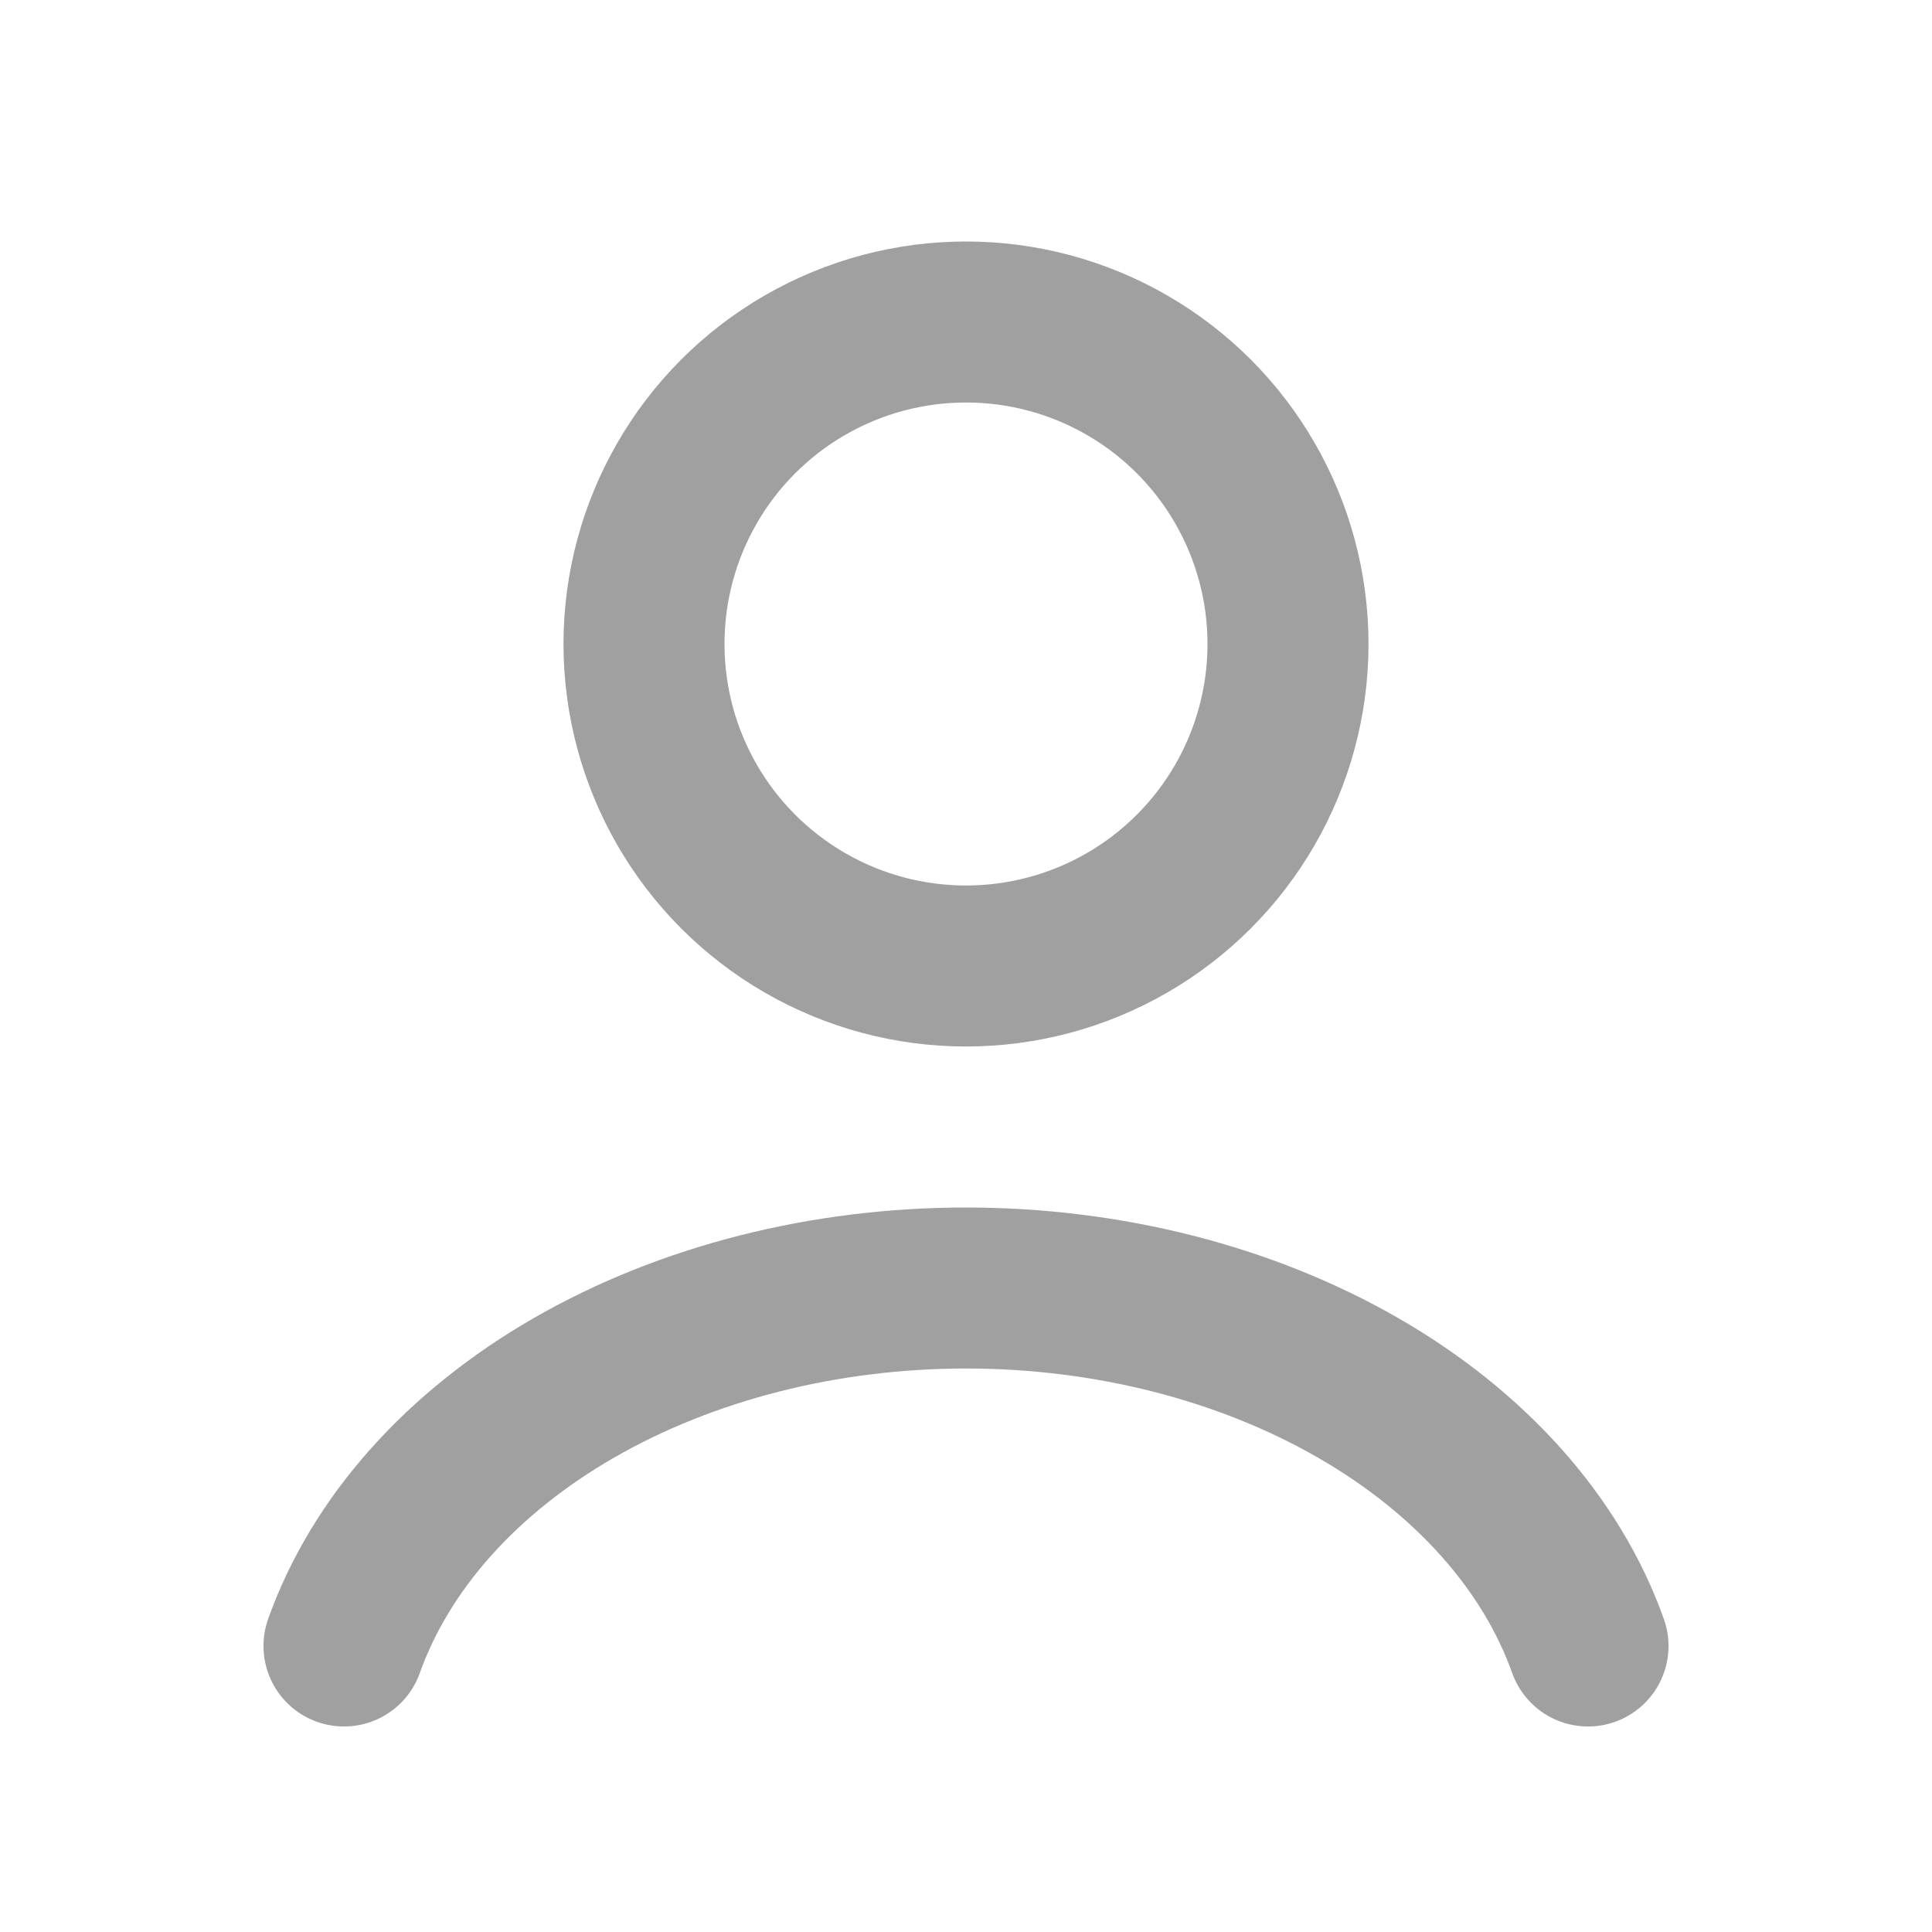 <svg width="24" height="24" viewBox="0 0 24 24" fill="none" xmlns="http://www.w3.org/2000/svg">
<path d="M19.727 20.447C19.272 19.171 18.267 18.044 16.87 17.24C15.473 16.436 13.761 16 12 16C10.239 16 8.527 16.436 7.13 17.24C5.733 18.044 4.728 19.171 4.273 20.447" stroke="#A0A0A0" stroke-width="2" stroke-linecap="round"/>
<circle cx="12" cy="8" r="4" stroke="#A0A0A0" stroke-width="2" stroke-linecap="round"/>
</svg>
